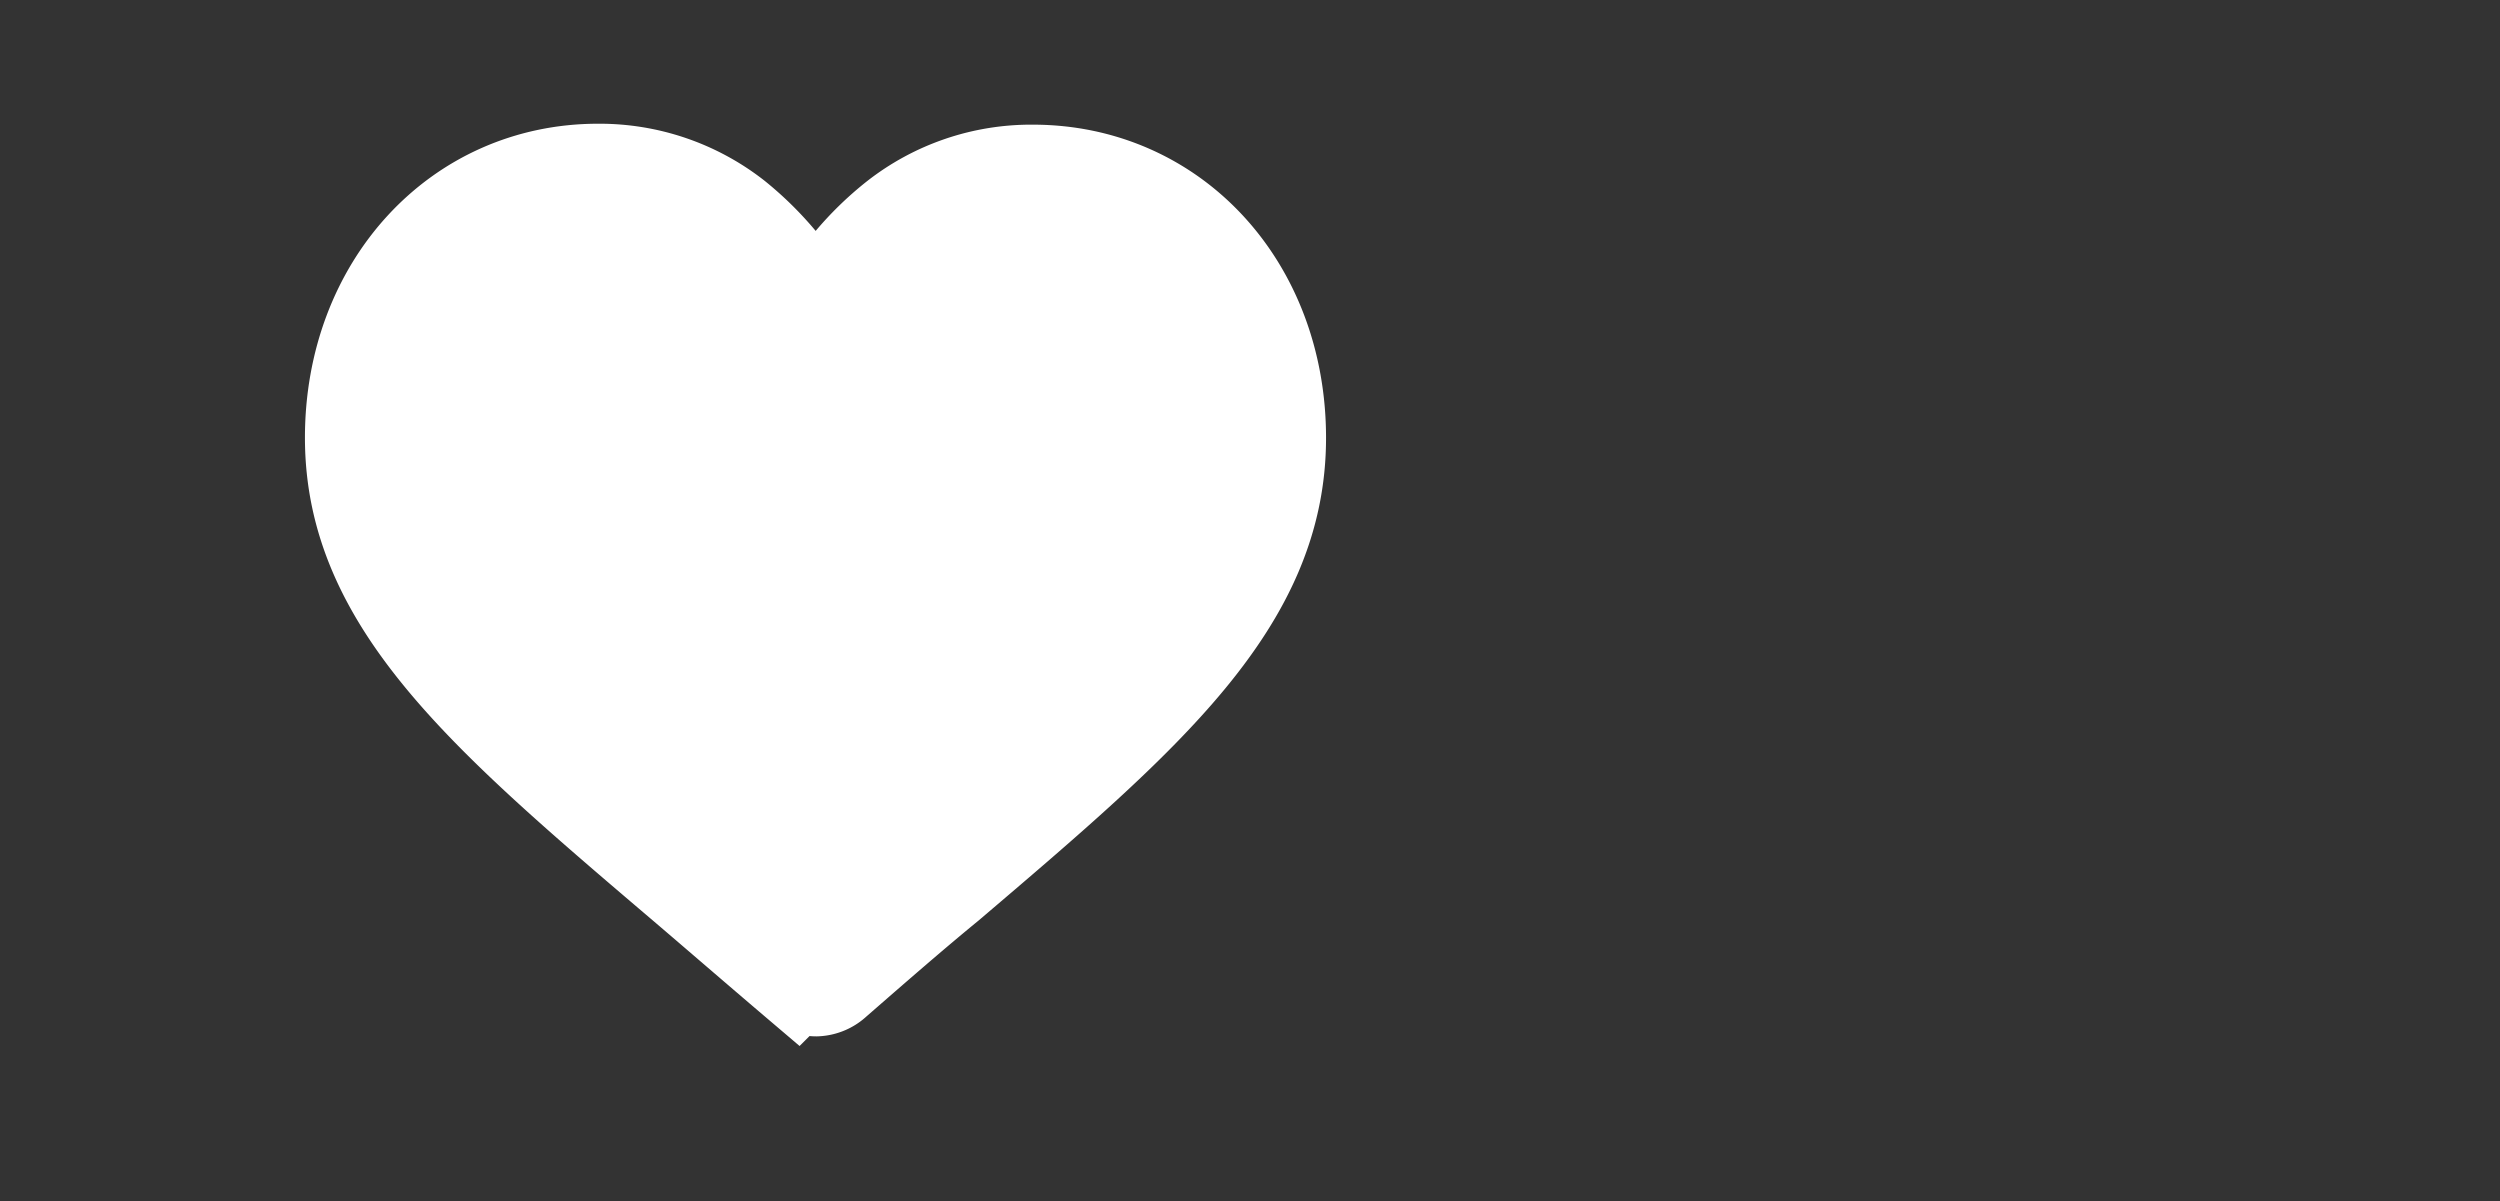 <svg id="Layer_1" data-name="Layer 1" xmlns="http://www.w3.org/2000/svg" width="160.44" height="77.1" viewBox="0 0 160.44 77.1"><rect x="0" y="0" width="160.44" height="77.1" fill="#333333" stroke="none"/><defs><style>.cls-1{fill:#fff;stroke:#fff;stroke-miterlimit:10;stroke-width:6px;}</style></defs><path class="cls-1" d="M66.28,11A14.08,14.08,0,0,0,57.48,14a19.85,19.85,0,0,0-5.14,6.13,20.37,20.37,0,0,0-5.15-6.19,14.15,14.15,0,0,0-8.81-3c-9,0-15.81,7.38-15.81,17.15,0,10.57,8.48,17.81,21.32,28.74,2.18,1.86,4.65,4,7.26,6.22a1.91,1.91,0,0,0,1.23.46A1.87,1.87,0,0,0,53.6,63c2.58-2.25,5-4.36,7.27-6.22C73.65,45.9,82.1,38.67,82.1,28.1,82.1,18.32,75.3,11,66.28,11Z"/></svg>
